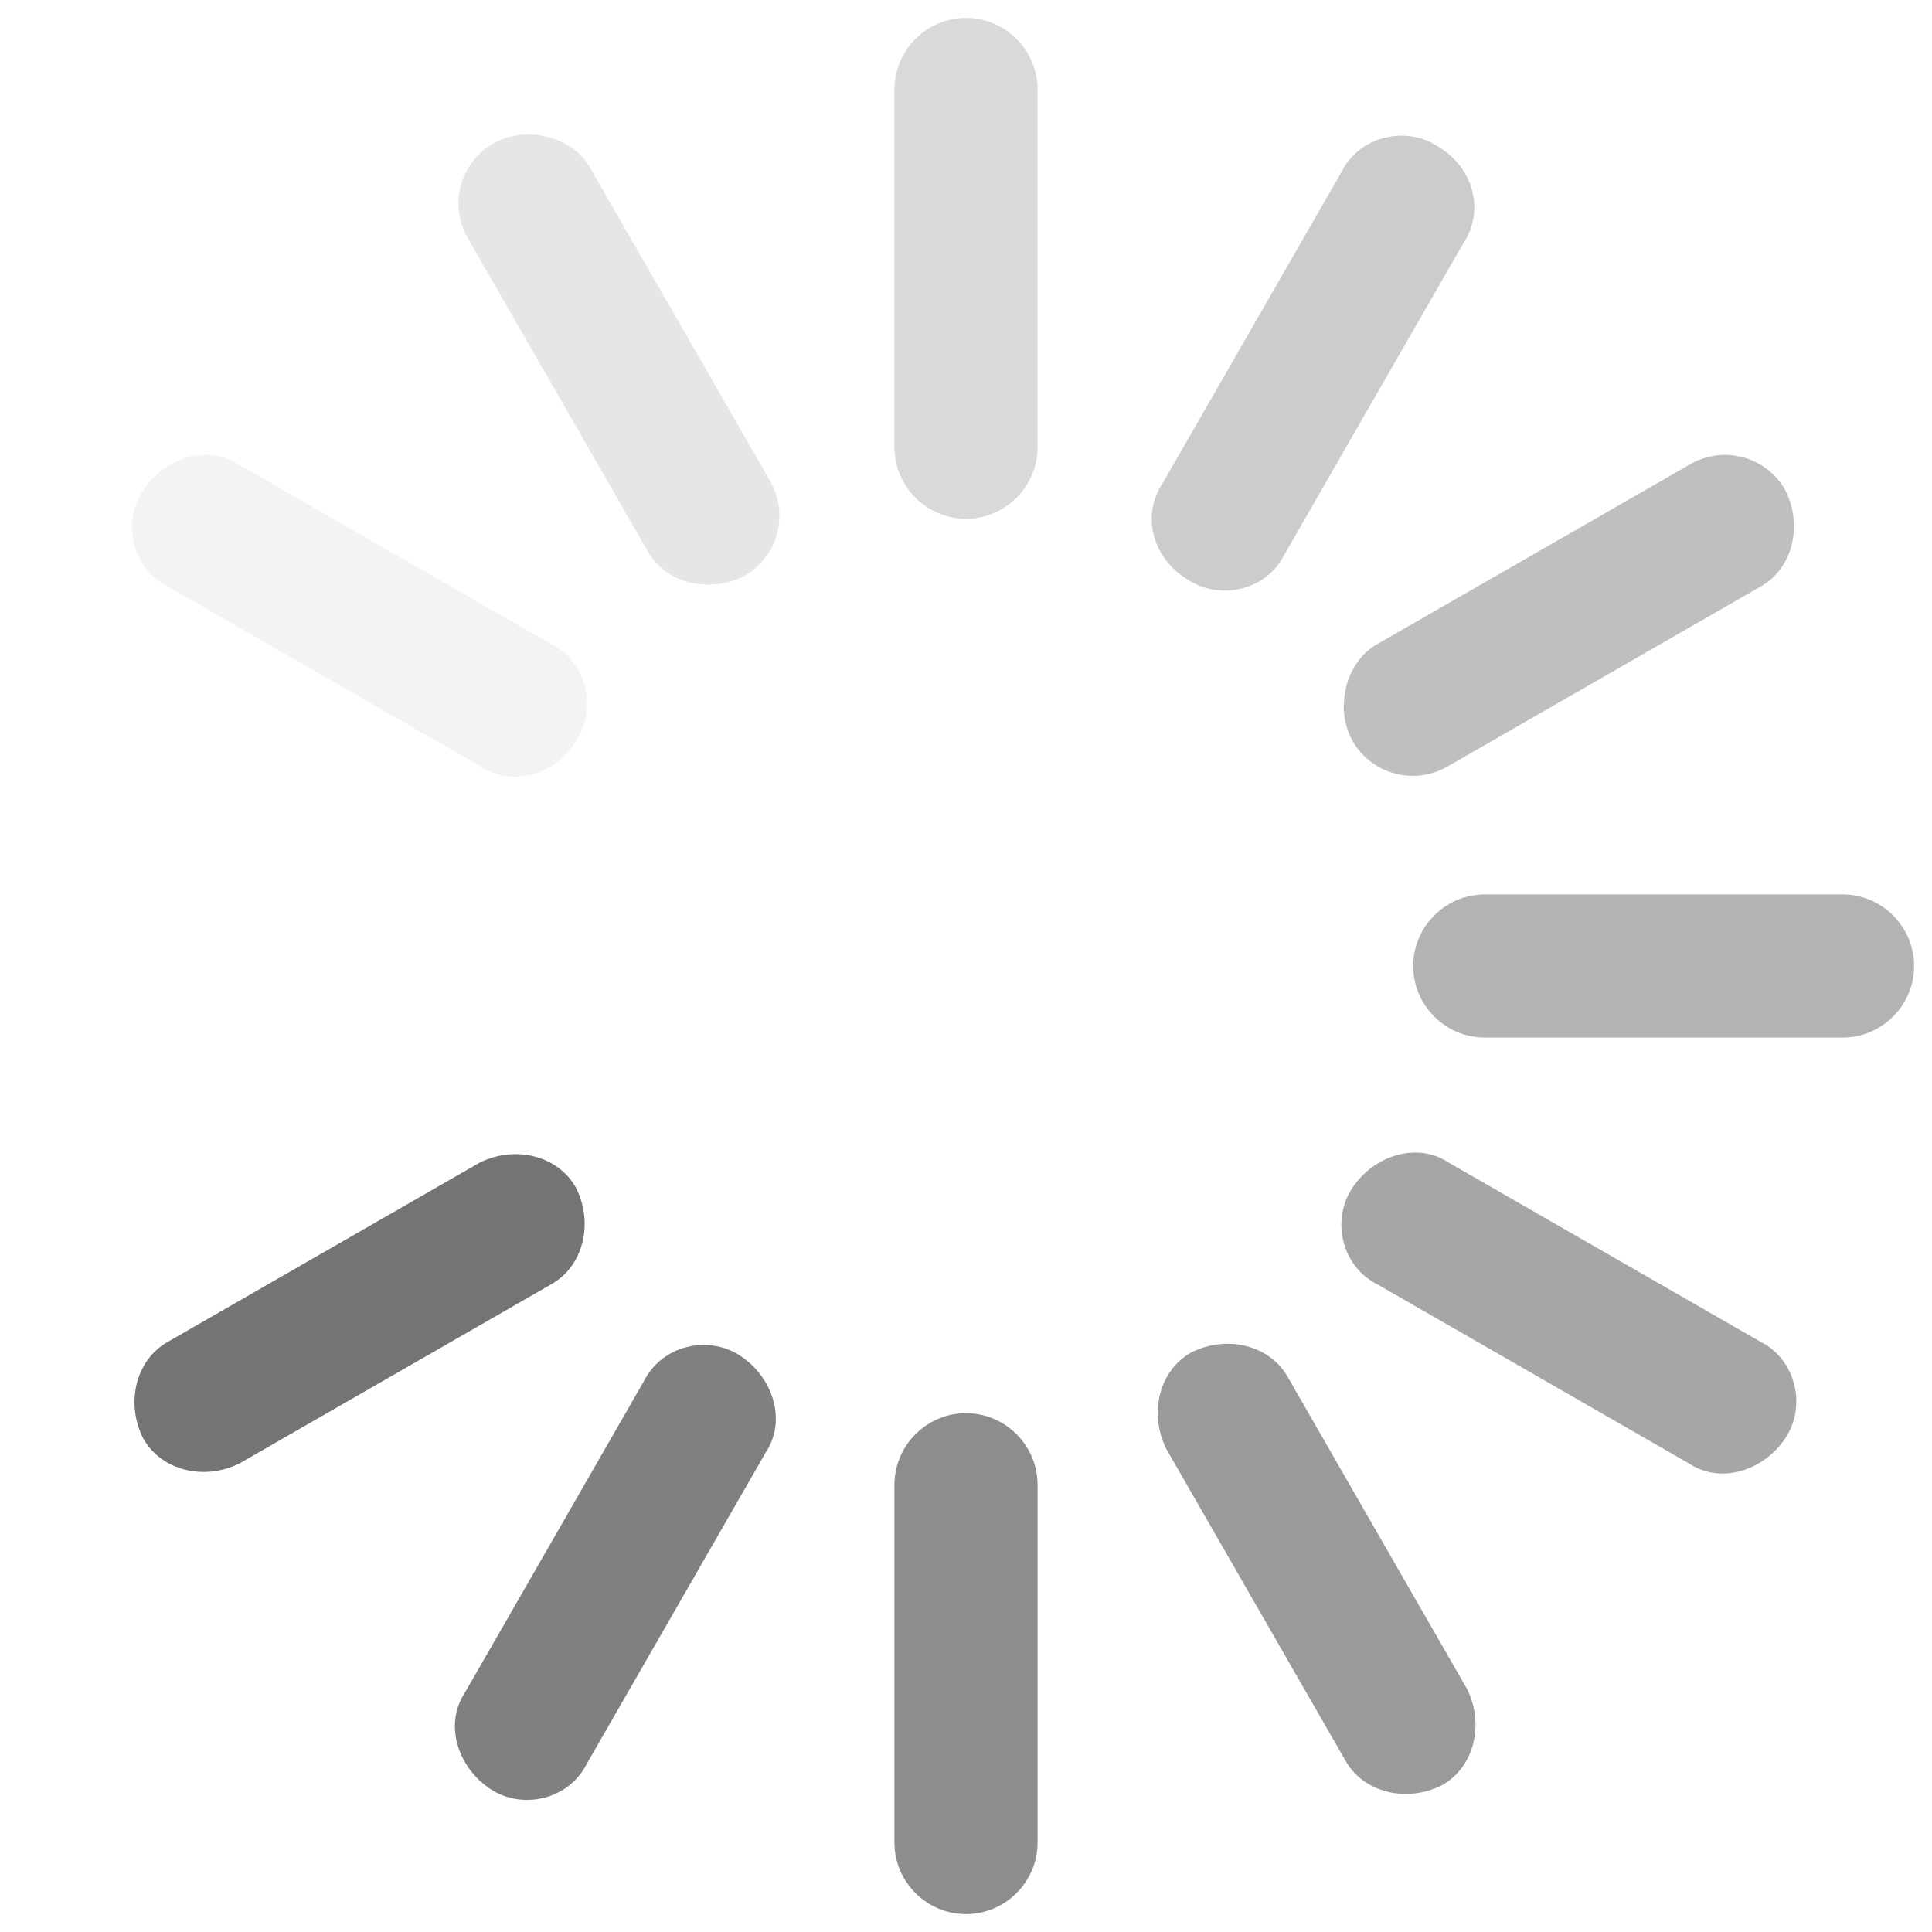 <?xml version="1.0" encoding="utf-8"?>
<!-- Generator: Adobe Illustrator 19.0.0, SVG Export Plug-In . SVG Version: 6.00 Build 0)  -->
<svg version="1.1" id="图层_1" xmlns="http://www.w3.org/2000/svg" xmlns:xlink="http://www.w3.org/1999/xlink" x="0px" y="0px"
	 viewBox="0 0 54 54" style="enable-background:new 0 0 54 54;" xml:space="preserve">
<style type="text/css">
	.st0{opacity:0.15;}
	.st1{fill:#040000;}
	.st2{opacity:0.45;}
	.st3{opacity:0;}
	.st4{opacity:0.3;}
	.st5{opacity:0.1;}
	.st6{opacity:0.4;}
	.st7{opacity:0.55;}
	.st8{opacity:0.25;}
	.st9{opacity:5.000000e-02;}
	.st10{opacity:0.35;}
	.st11{opacity:0.5;}
	.st12{opacity:0.2;}
</style>
<g id="XMLID_39_">
	<g id="XMLID_73_" class="st0">
		<path id="XMLID_31_" class="st1" d="M29,12.5c0,1.1-0.9,2-2,2l0,0c-1.1,0-2-0.9-2-2v-10c0-1.1,0.9-2,2-2l0,0c1.1,0,2,0.9,2,2V12.5
			z"/>
	</g>
	<g id="XMLID_70_" class="st2">
		<path id="XMLID_32_" class="st1" d="M29,51.5c0,1.1-0.9,2-2,2l0,0c-1.1,0-2-0.9-2-2v-10c0-1.1,0.9-2,2-2l0,0c1.1,0,2,0.9,2,2V51.5
			z"/>
	</g>
	<g id="XMLID_67_" class="st3">
		<path id="XMLID_27_" class="st1" d="M12.5,25c1.1,0,2,0.9,2,2l0,0c0,1.1-0.9,2-2,2h-10c-1.1,0-2-0.9-2-2s0.9-2,2-2H12.5z"/>
	</g>
	<g id="XMLID_64_" class="st4">
		<path id="XMLID_28_" class="st1" d="M51.5,25c1.1,0,2,0.9,2,2l0,0c0,1.1-0.9,2-2,2h-10c-1.1,0-2-0.9-2-2s0.9-2,2-2H51.5z"/>
	</g>
	<g id="XMLID_61_" class="st5">
		<path id="XMLID_23_" class="st1" d="M21.5,13.4c0.6,1,0.2,2.2-0.7,2.7c-1,0.5-2.2,0.2-2.7-0.7l-5-8.7c-0.6-1-0.2-2.2,0.7-2.7
			s2.2-0.2,2.7,0.7L21.5,13.4z"/>
	</g>
	<g id="XMLID_58_" class="st6">
		<path id="XMLID_24_" class="st1" d="M41,47.2c0.5,1,0.2,2.2-0.7,2.7l0,0c-1,0.5-2.2,0.2-2.7-0.7l-5-8.7c-0.5-1-0.2-2.2,0.7-2.7
			l0,0c1-0.5,2.2-0.2,2.7,0.7L41,47.2z"/>
	</g>
	<g id="XMLID_55_" class="st7">
		<path id="XMLID_19_" class="st1" d="M13.4,32.5c1-0.5,2.2-0.2,2.7,0.7l0,0c0.5,1,0.2,2.2-0.7,2.7l-8.7,5c-1,0.5-2.2,0.2-2.7-0.7
			l0,0c-0.5-1-0.2-2.2,0.7-2.7L13.4,32.5z"/>
	</g>
	<g id="XMLID_52_" class="st8">
		<path id="XMLID_20_" class="st1" d="M47.2,13c1-0.6,2.2-0.2,2.7,0.7l0,0c0.5,1,0.2,2.2-0.7,2.7l-8.7,5c-1,0.6-2.2,0.2-2.7-0.7
			s-0.2-2.2,0.7-2.7L47.2,13z"/>
	</g>
	<g id="XMLID_49_" class="st9">
		<path id="XMLID_15_" class="st1" d="M15.4,18c1,0.5,1.3,1.8,0.7,2.7l0,0c-0.6,1-1.8,1.3-2.7,0.7l-8.7-5c-1-0.5-1.3-1.8-0.7-2.7
			s1.8-1.3,2.7-0.7L15.4,18z"/>
	</g>
	<g id="XMLID_46_" class="st10">
		<path id="XMLID_16_" class="st1" d="M49.2,37.5c1,0.5,1.3,1.8,0.7,2.7s-1.8,1.3-2.7,0.7l-8.7-5c-1-0.5-1.3-1.8-0.7-2.7
			s1.8-1.3,2.7-0.7L49.2,37.5z"/>
	</g>
	<g id="XMLID_43_" class="st11">
		<path id="XMLID_11_" class="st1" d="M18,38.6c0.5-1,1.8-1.3,2.7-0.7s1.3,1.8,0.7,2.7l-5,8.7c-0.5,1-1.8,1.3-2.7,0.7
			s-1.3-1.8-0.7-2.7L18,38.6z"/>
	</g>
	<g id="XMLID_40_" class="st12">
		<path id="XMLID_12_" class="st1" d="M37.5,4.8c0.5-1,1.8-1.3,2.7-0.7l0,0c1,0.6,1.3,1.8,0.7,2.7l-5,8.7c-0.5,1-1.8,1.3-2.7,0.7
			l0,0c-1-0.6-1.3-1.8-0.7-2.7L37.5,4.8z"/>
	</g>
</g>
</svg>
